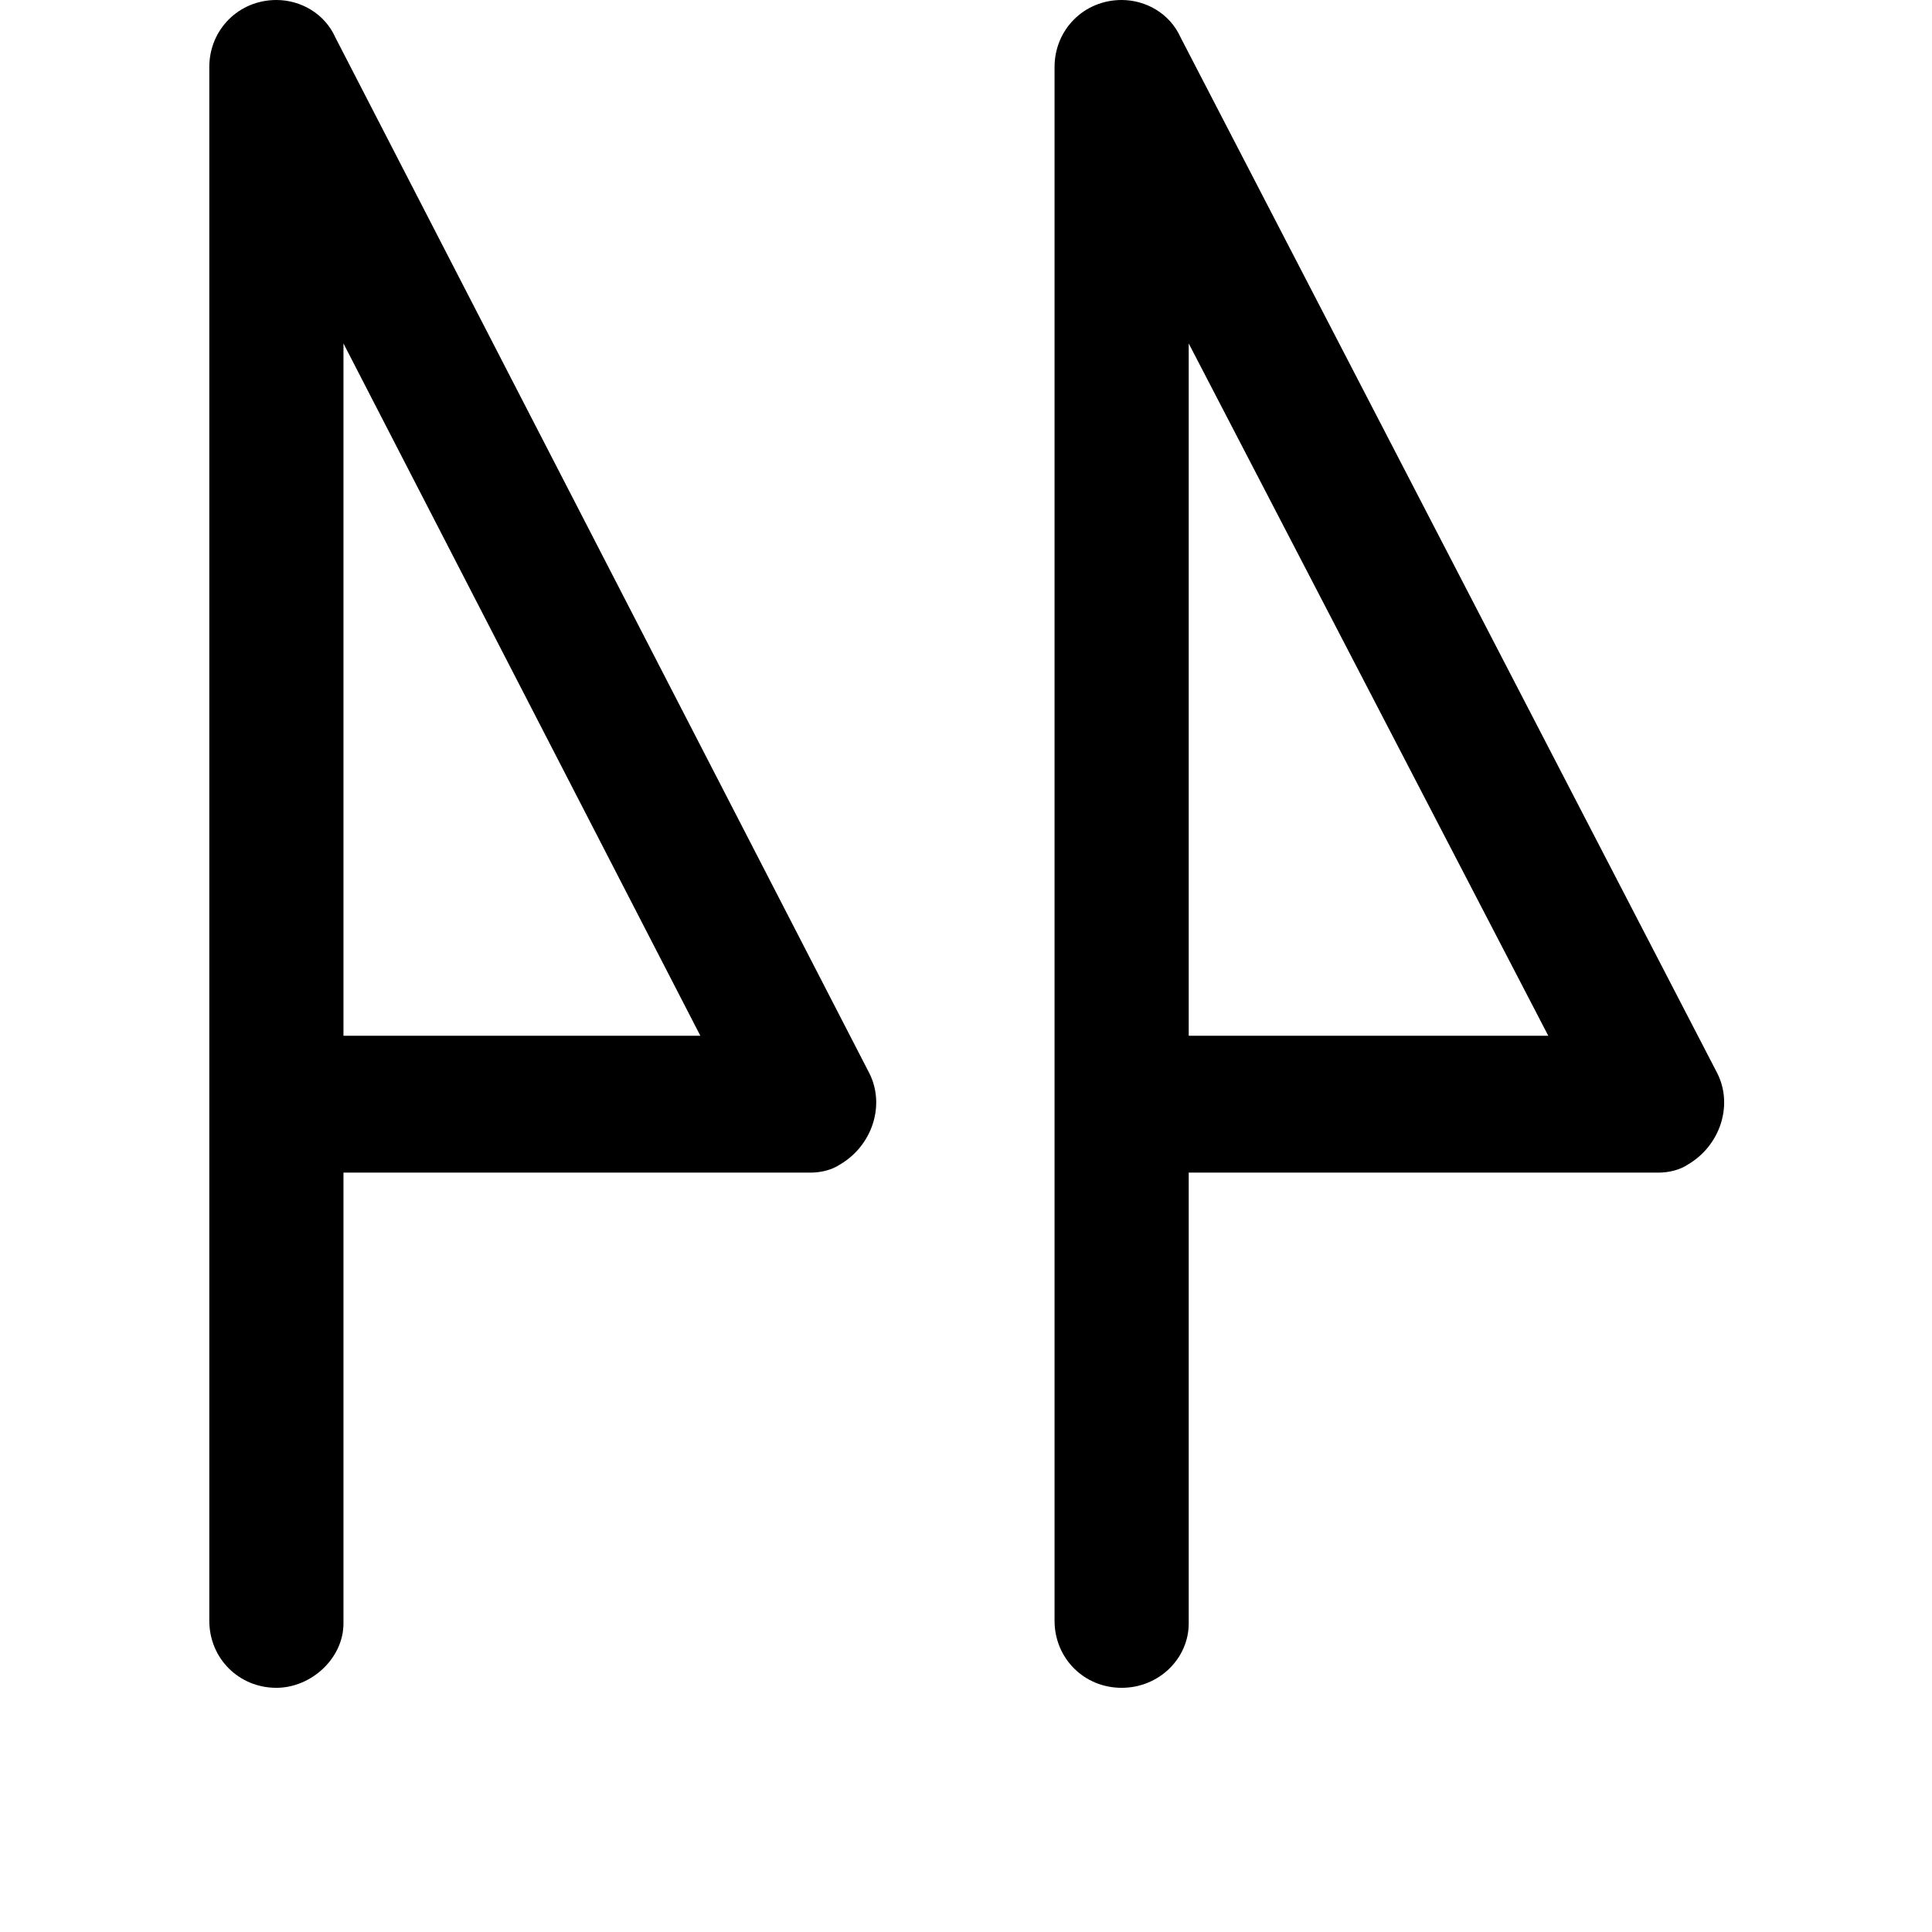 <svg xmlns="http://www.w3.org/2000/svg" viewBox="0 0 72 72"><path d="M10.3 62.9c-1.4 0-2.5-1.1-2.5-2.5 0 0 0 0 0 0V2.5C7.8 1.1 8.9 0 10.3 0c0.9 0 1.8 0.5 2.2 1.4L32.4 40c0.6 1.2 0.1 2.7-1.1 3.4 -0.3 0.2-0.7 0.3-1.1 0.3H12.8v16.8C12.8 61.8 11.6 62.9 10.3 62.9zM12.8 38.6h13.3L12.8 12.8V38.6z"/><path d="M41.8 62.9c-1.4 0-2.5-1.1-2.5-2.5 0 0 0 0 0 0V2.5c0-1.4 1.1-2.5 2.5-2.5 0.9 0 1.8 0.5 2.2 1.4L64 40c0.6 1.2 0.1 2.7-1.1 3.4 -0.3 0.2-0.7 0.3-1.1 0.3H44.3v16.8C44.3 61.8 43.2 62.9 41.8 62.9 41.8 62.9 41.8 62.9 41.8 62.9zM44.3 38.6h13.4L44.3 12.8 44.3 38.6z"/></svg>